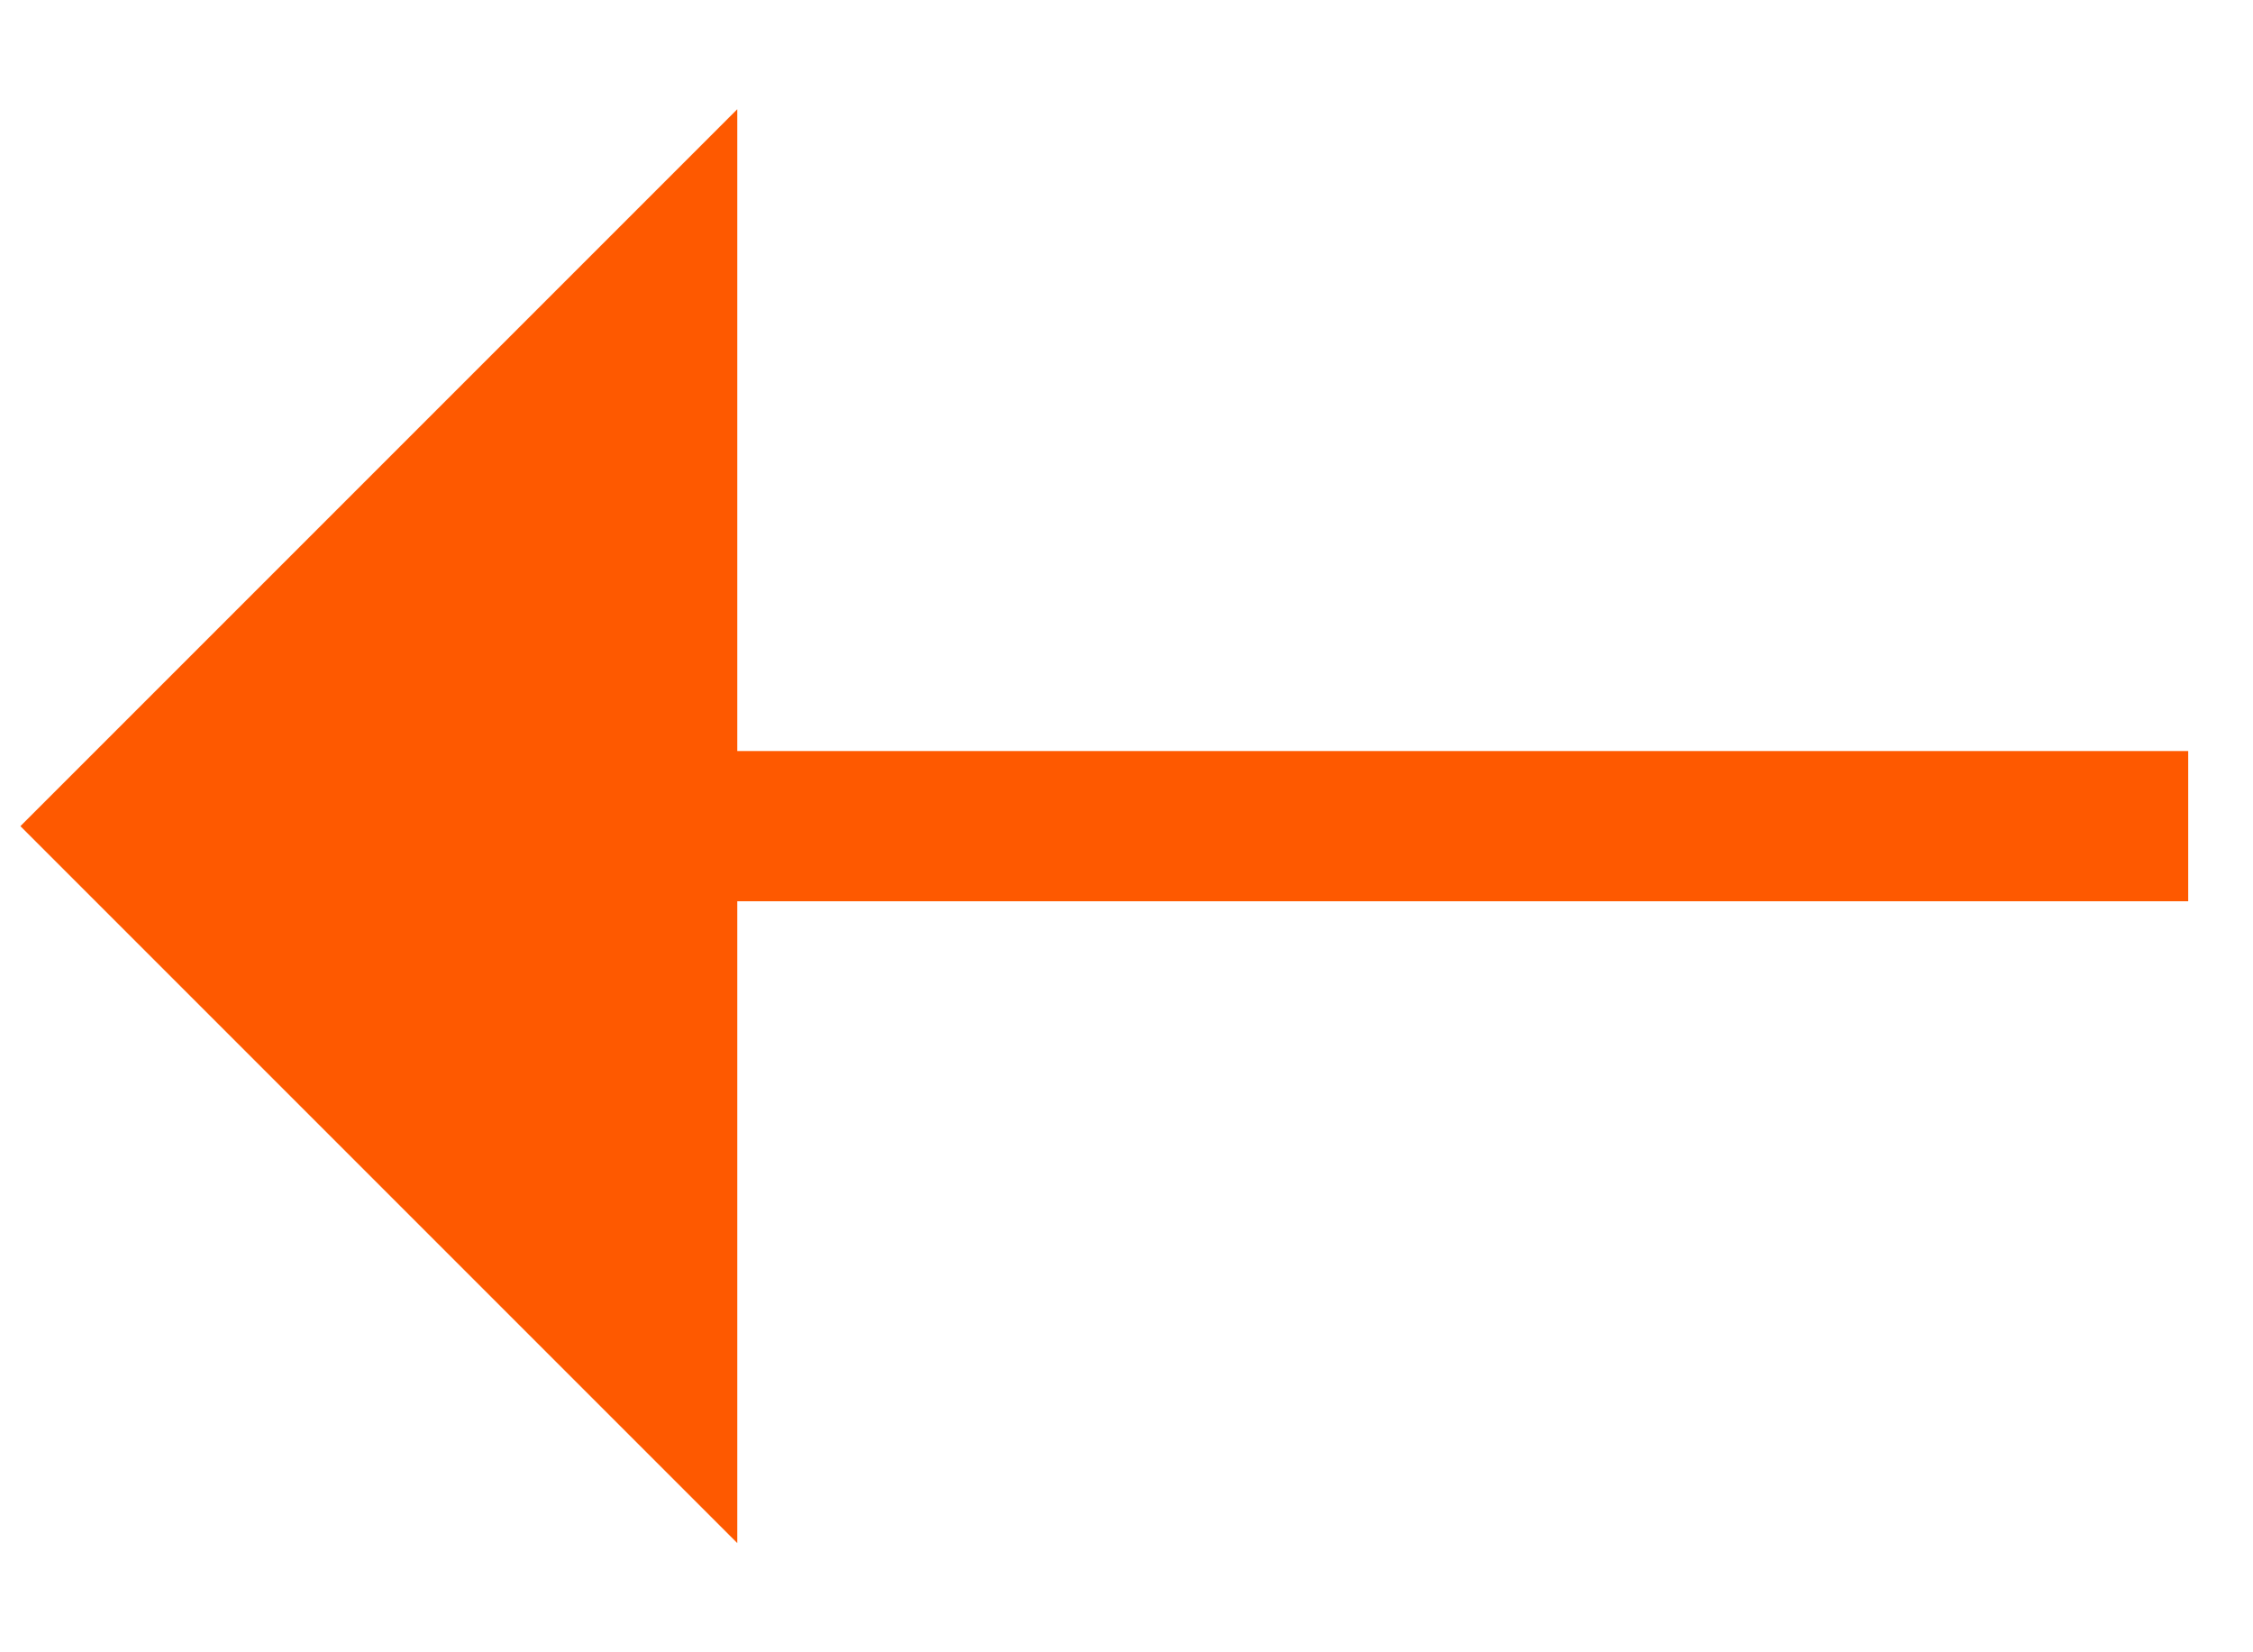 <svg width="15" height="11" xmlns="http://www.w3.org/2000/svg">
  <g fill="none" fill-rule="evenodd">
    <path d="M0.148,9.852 L6.512,3.488" stroke="#FE5900" stroke-linecap="square" transform="scale(-1 1) rotate(45 -1.707 -9.485)"/>
    <path fill="#FE5900" d="M3.25 0L10 0 10 6.75" transform="scale(-1 1) rotate(45 -1.707 -9.485)"/>
  </g>
</svg>